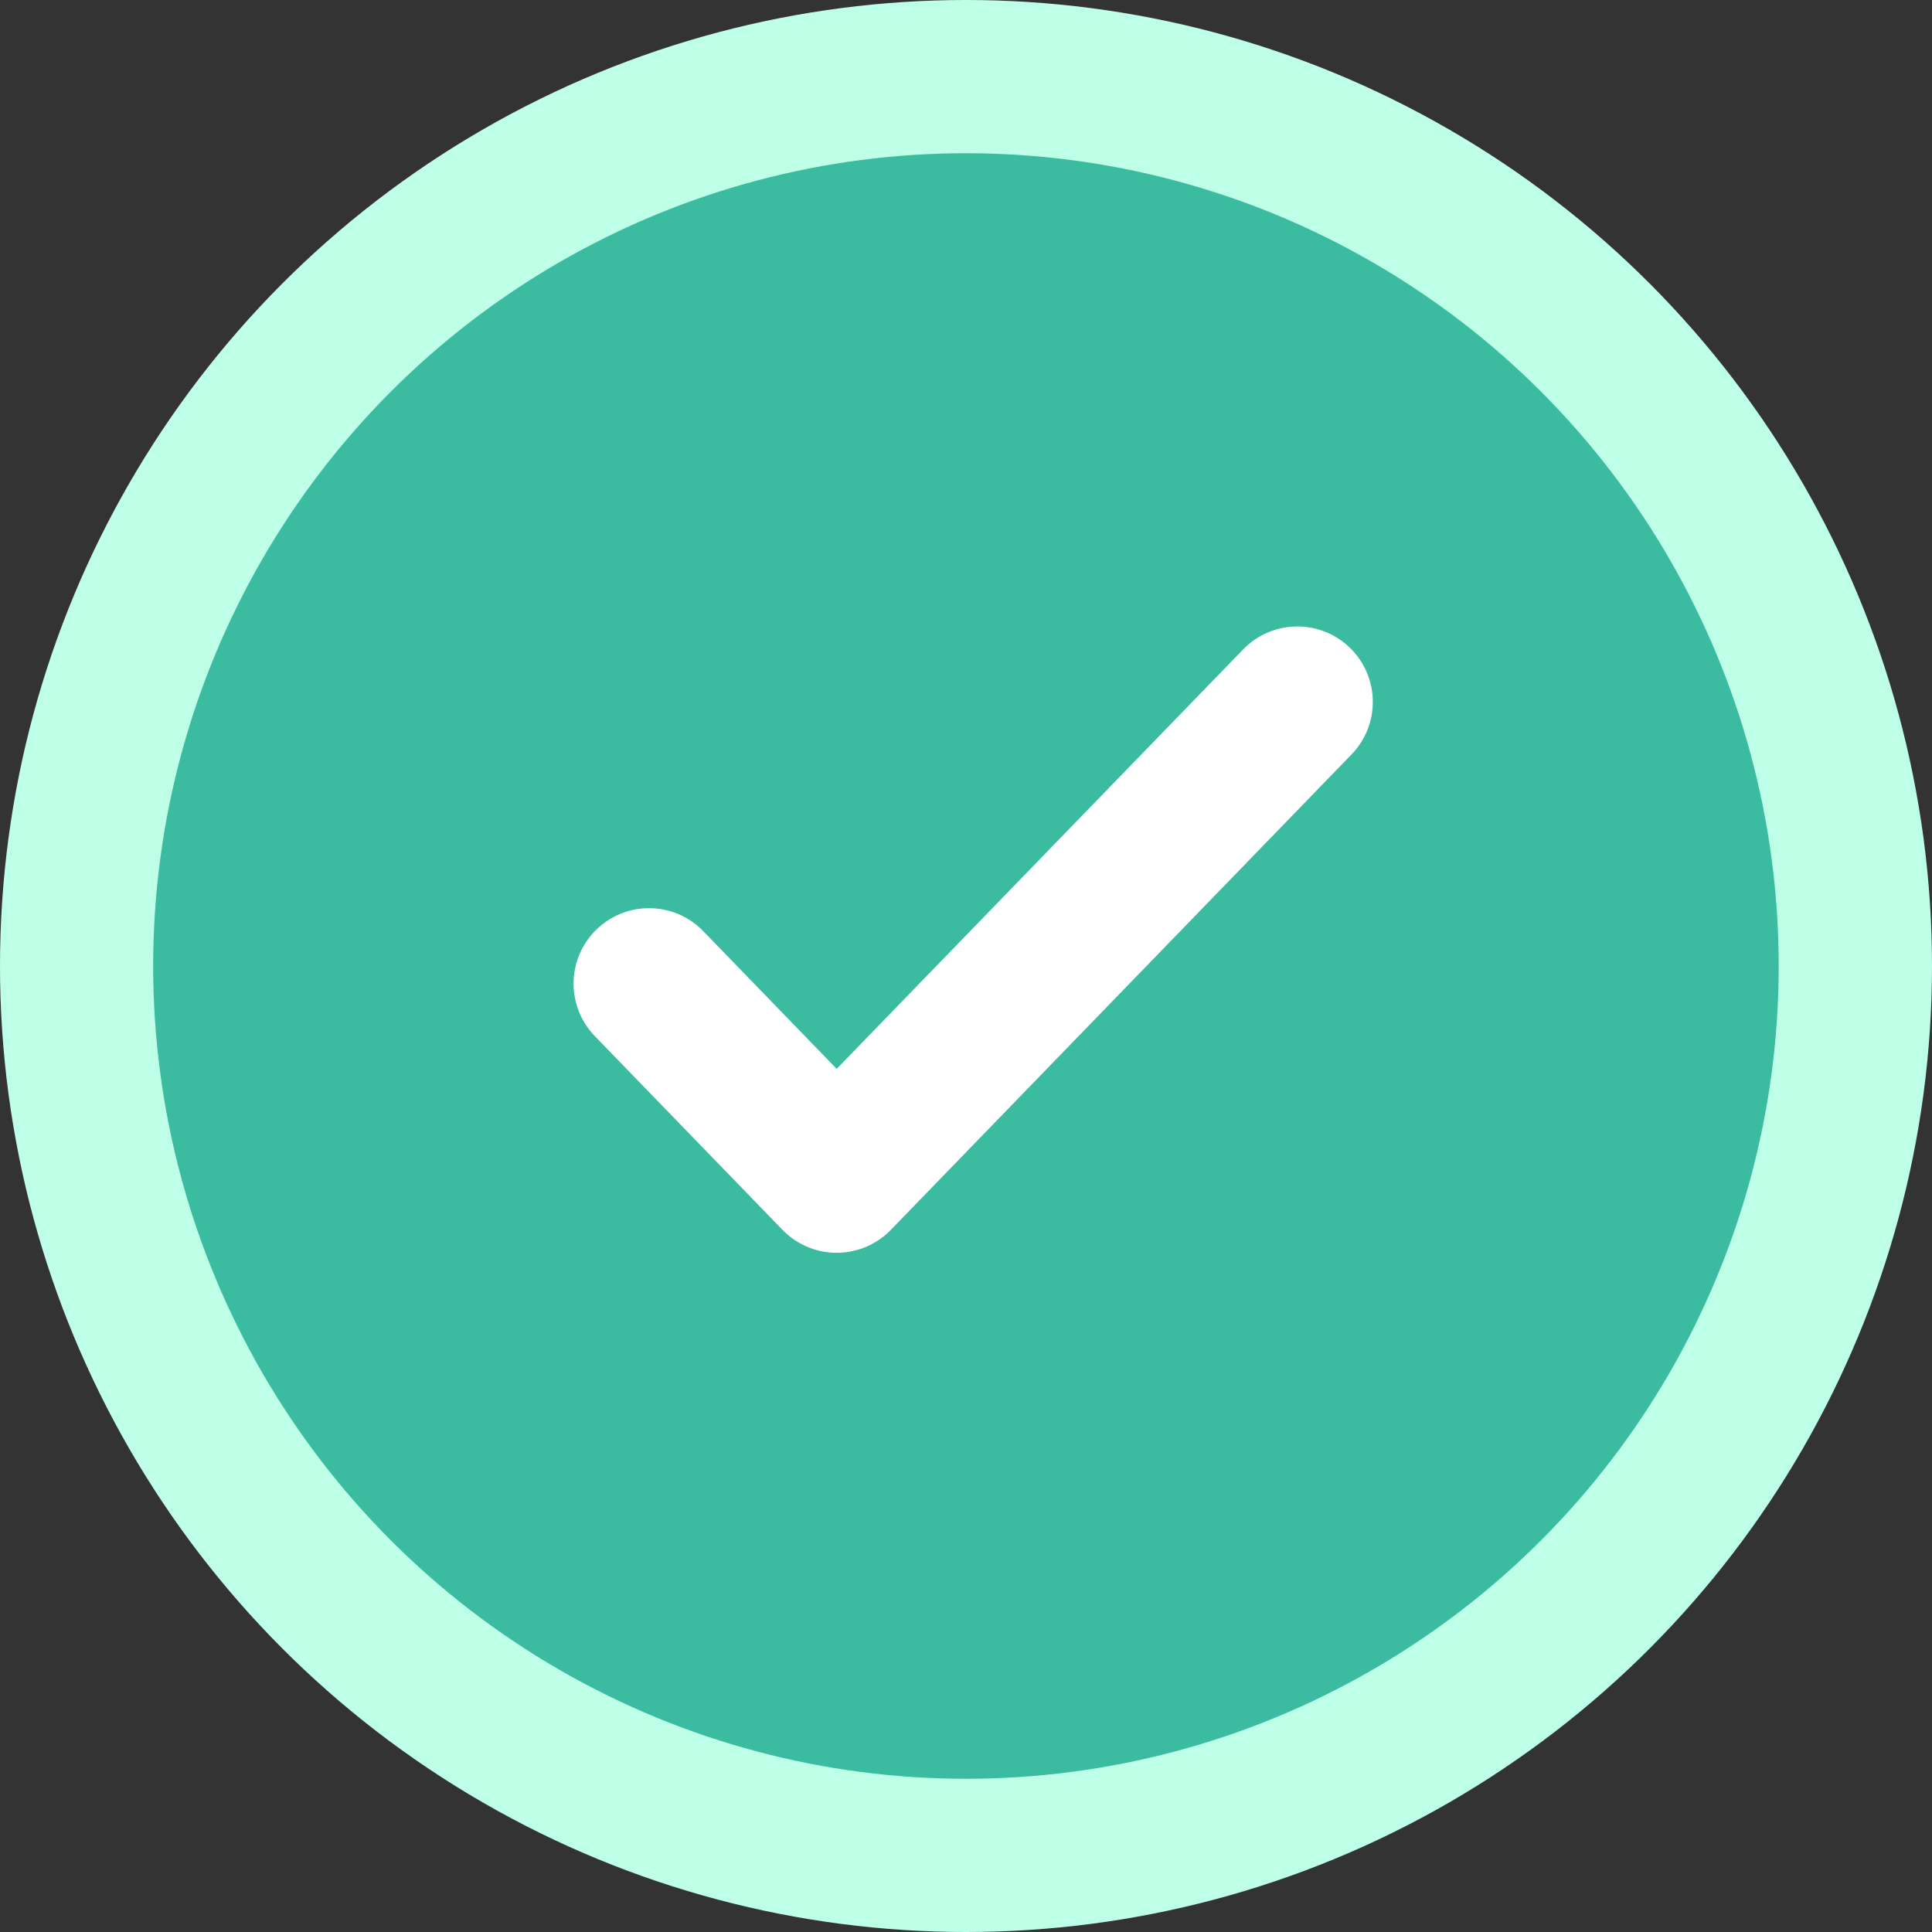 <svg width="32" height="32" viewBox="0 0 32 32" fill="none" xmlns="http://www.w3.org/2000/svg">
<rect x="0" y="0" width="32" height="32" fill="#333333" stroke="none"/>
<g id="Group 240">
<circle id="Ellipse 35" cx="16" cy="16" r="16" fill="#BEFFE8"/>
<circle id="Ellipse 34" cx="15.999" cy="16" r="13.462" fill="#3BBCA0"/>
<path id="Vector 61" d="M10.75 16.292L13.858 19.5L21.488 11.626" stroke="white" stroke-width="2.5" stroke-linecap="round" stroke-linejoin="round"/>
</g>
</svg>
